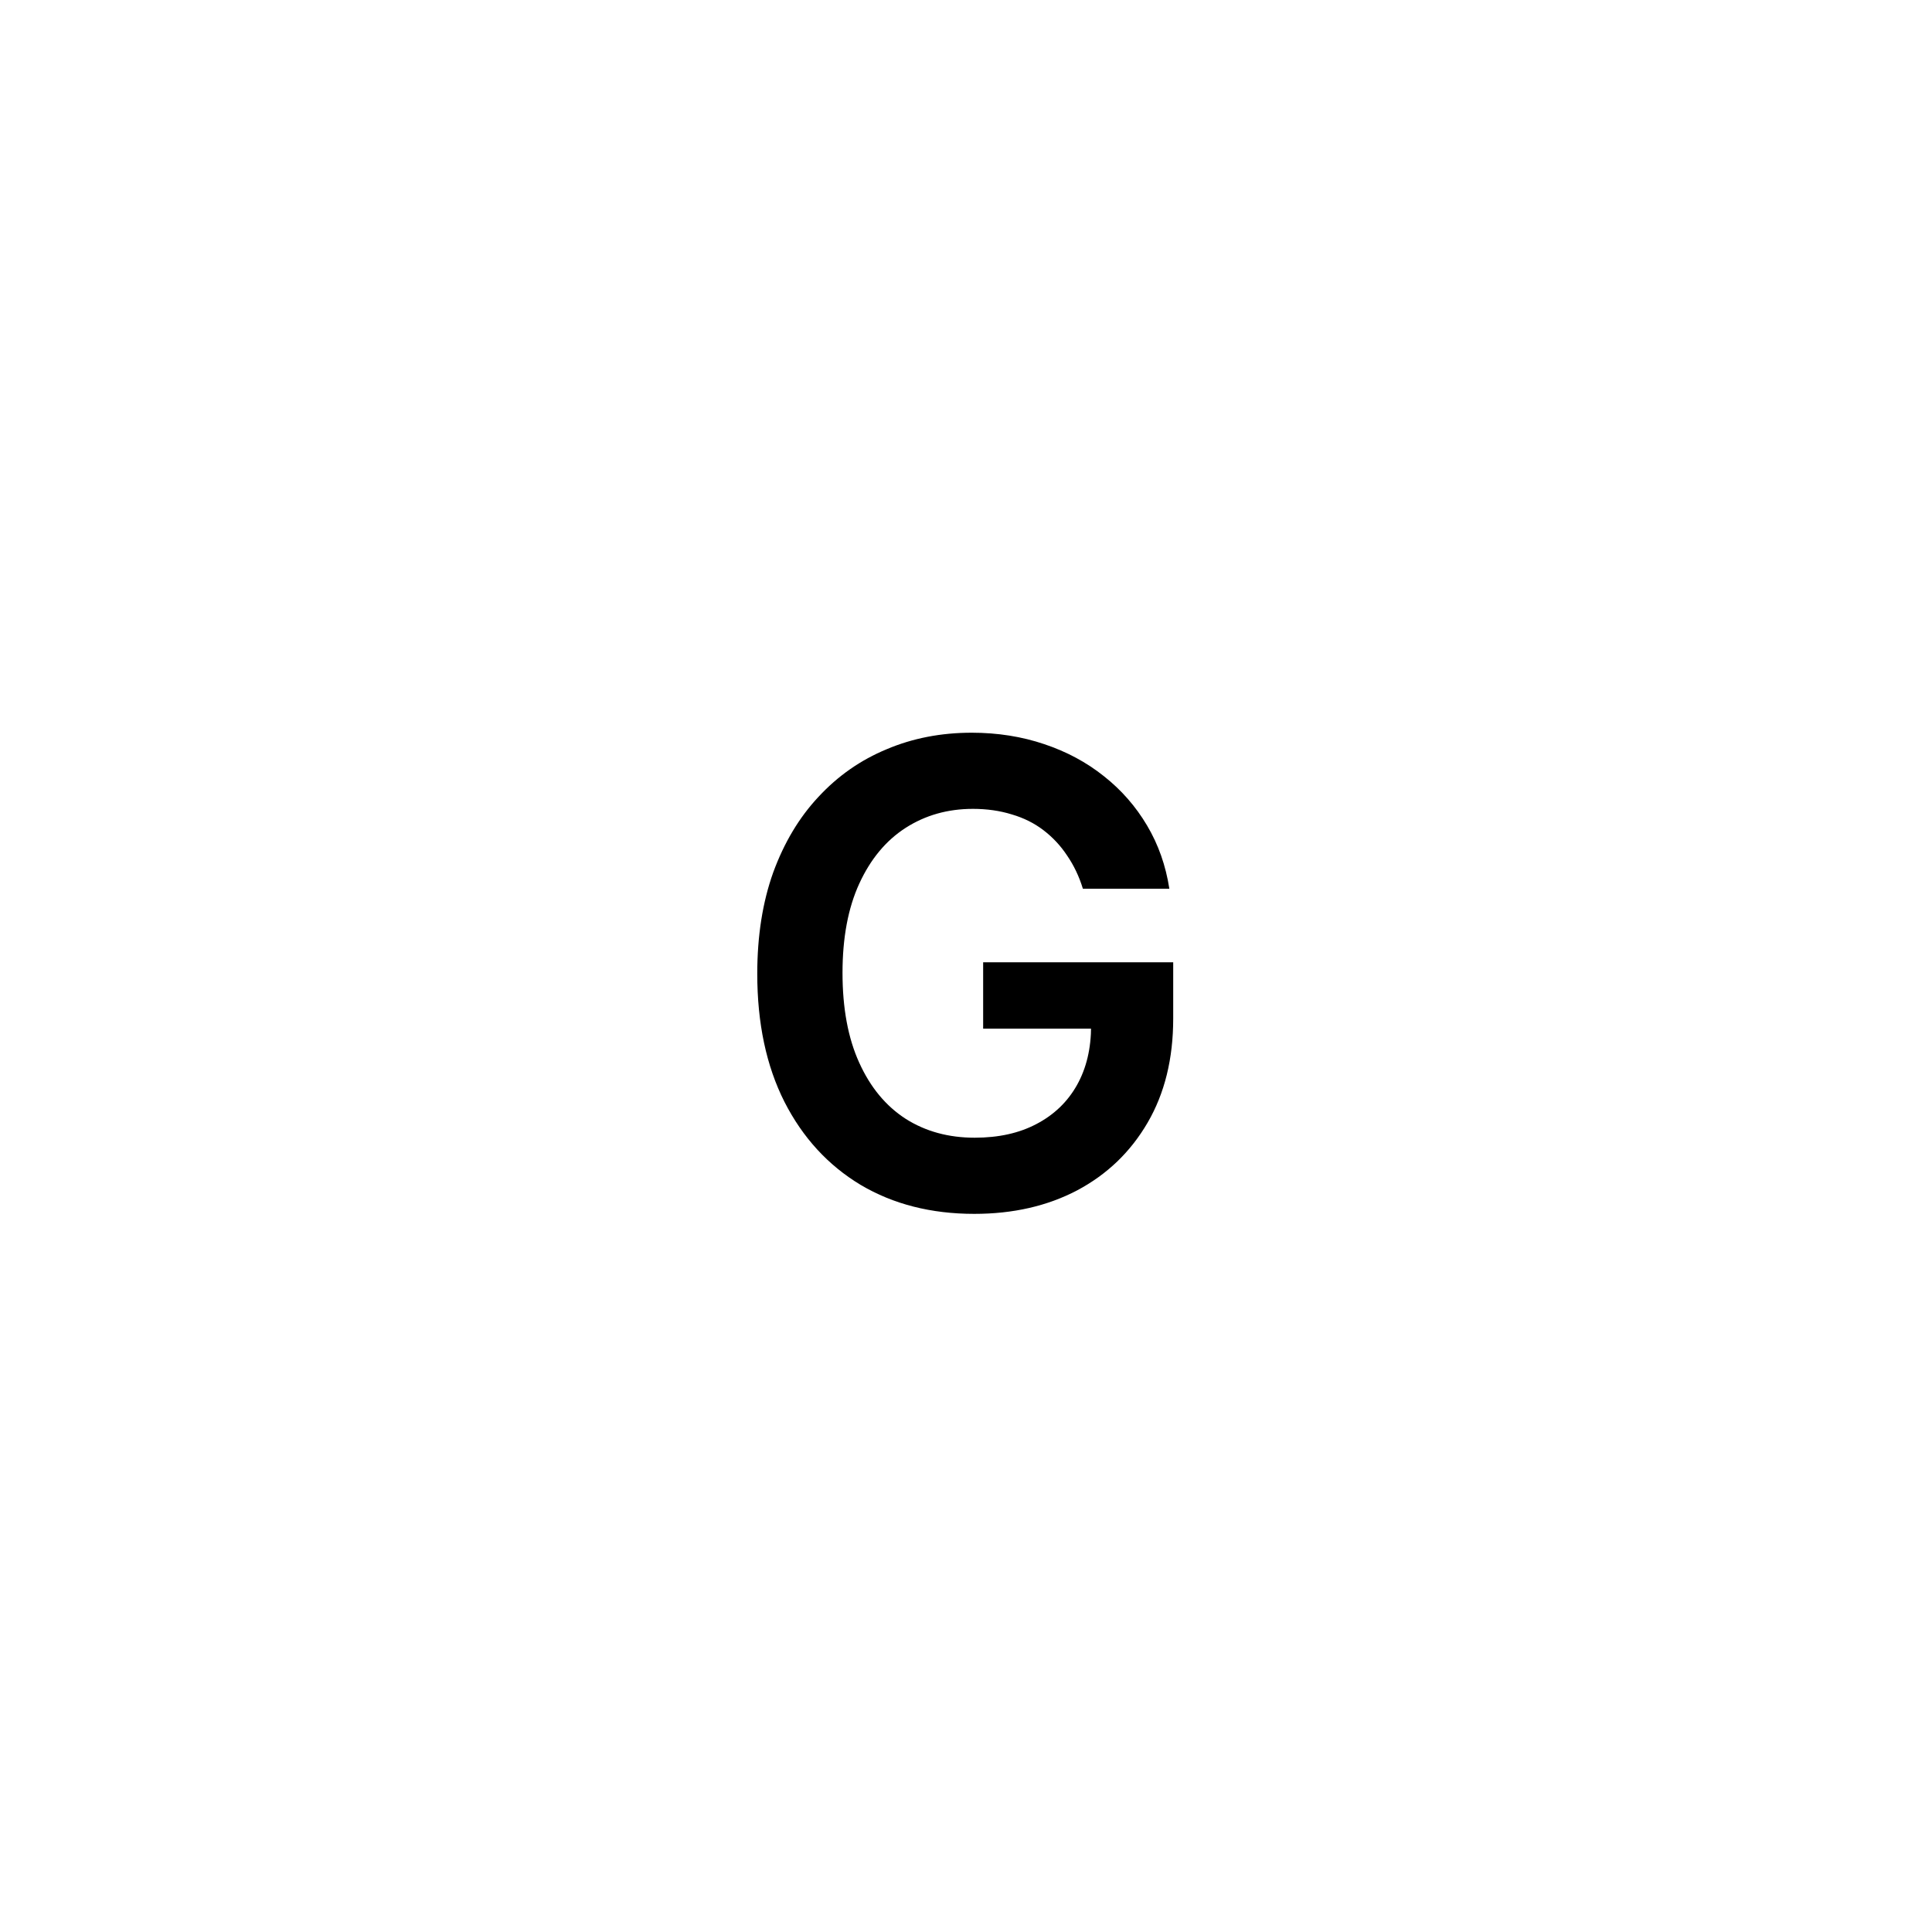 <svg width="24" height="24" viewBox="0 0 24 24" fill="none" xmlns="http://www.w3.org/2000/svg">
<path d="M13.452 11.04C13.405 10.886 13.339 10.749 13.256 10.628C13.175 10.505 13.076 10.4 12.961 10.312C12.847 10.225 12.716 10.16 12.569 10.117C12.421 10.071 12.26 10.048 12.086 10.048C11.773 10.048 11.495 10.127 11.25 10.284C11.006 10.441 10.814 10.672 10.674 10.977C10.535 11.28 10.466 11.65 10.466 12.085C10.466 12.525 10.535 12.897 10.674 13.202C10.812 13.507 11.004 13.739 11.25 13.898C11.497 14.055 11.783 14.133 12.108 14.133C12.404 14.133 12.659 14.077 12.875 13.963C13.093 13.849 13.261 13.688 13.378 13.48C13.496 13.27 13.554 13.024 13.554 12.742L13.793 12.778H12.213V11.954H14.574V12.653C14.574 13.152 14.468 13.582 14.256 13.946C14.044 14.31 13.752 14.59 13.381 14.787C13.01 14.982 12.584 15.079 12.103 15.079C11.567 15.079 11.096 14.959 10.691 14.719C10.287 14.476 9.972 14.133 9.745 13.688C9.519 13.241 9.407 12.71 9.407 12.097C9.407 11.627 9.473 11.207 9.605 10.838C9.74 10.469 9.927 10.155 10.168 9.898C10.409 9.638 10.691 9.441 11.015 9.307C11.338 9.17 11.691 9.102 12.071 9.102C12.393 9.102 12.694 9.15 12.972 9.244C13.25 9.337 13.498 9.47 13.713 9.642C13.931 9.814 14.11 10.019 14.25 10.256C14.39 10.492 14.482 10.754 14.526 11.04H13.452Z" fill="black"/>
</svg>

